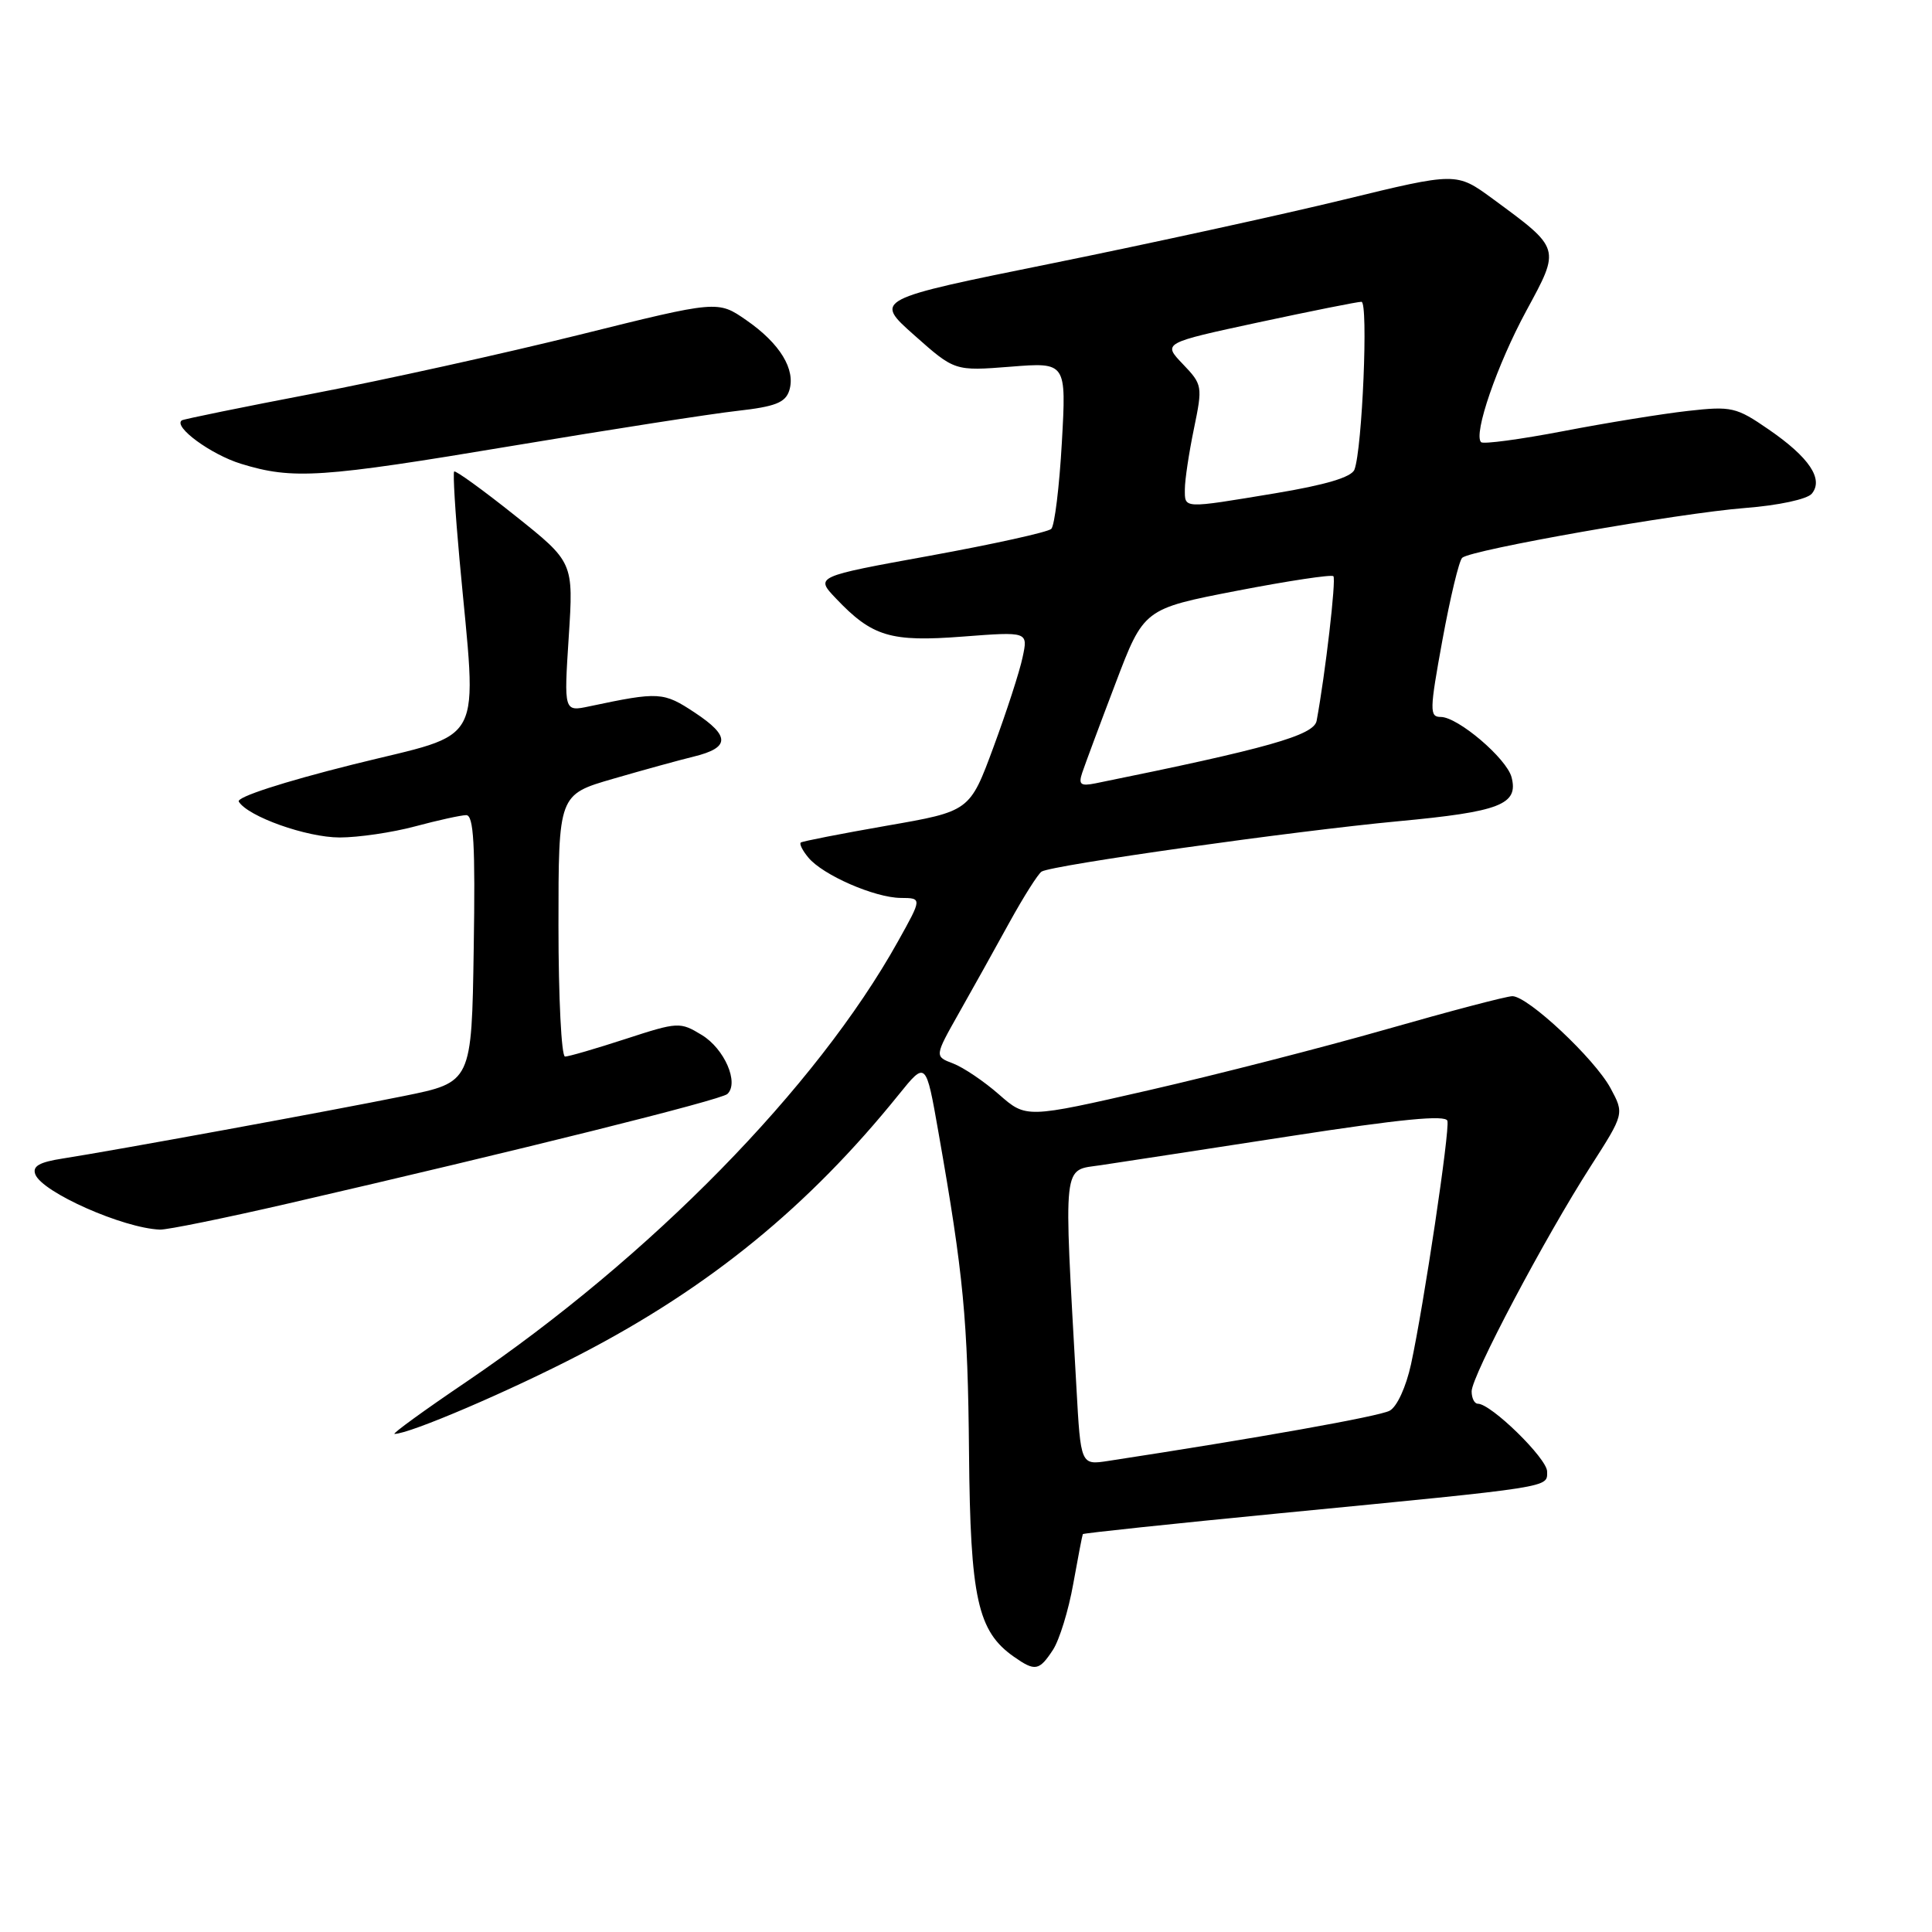 <?xml version="1.0" encoding="UTF-8" standalone="no"?>
<!DOCTYPE svg PUBLIC "-//W3C//DTD SVG 1.1//EN" "http://www.w3.org/Graphics/SVG/1.1/DTD/svg11.dtd" >
<svg xmlns="http://www.w3.org/2000/svg" xmlns:xlink="http://www.w3.org/1999/xlink" version="1.1" viewBox="0 0 256 256">
 <g >
 <path fill="currentColor"
d=" M 139.52 218.62 C 140.38 217.30 141.59 213.37 142.21 209.87 C 142.84 206.36 143.41 203.40 143.48 203.28 C 143.56 203.15 155.29 201.91 169.56 200.52 C 206.09 196.97 205.00 197.14 205.00 194.98 C 205.00 193.26 197.58 186.00 195.82 186.00 C 195.37 186.00 195.00 185.26 195.00 184.36 C 195.00 182.34 204.68 164.03 210.77 154.54 C 215.23 147.58 215.23 147.58 213.41 144.20 C 211.31 140.30 202.46 132.00 200.40 132.00 C 199.64 132.00 192.15 133.97 183.76 136.37 C 175.37 138.77 161.18 142.41 152.23 144.46 C 135.97 148.18 135.97 148.18 132.37 145.02 C 130.40 143.29 127.66 141.44 126.30 140.92 C 123.82 139.98 123.82 139.98 127.06 134.24 C 128.85 131.08 131.85 125.69 133.74 122.25 C 135.63 118.82 137.56 115.77 138.02 115.49 C 139.40 114.63 171.32 110.13 185.26 108.82 C 198.77 107.56 201.23 106.60 200.29 102.99 C 199.64 100.50 193.18 95.00 190.91 95.00 C 189.40 95.00 189.42 94.16 191.13 84.80 C 192.16 79.19 193.33 74.29 193.75 73.91 C 194.89 72.85 222.44 68.00 231.25 67.31 C 235.65 66.97 239.46 66.15 240.07 65.42 C 241.67 63.49 239.73 60.60 234.38 56.92 C 230.06 53.94 229.45 53.80 223.65 54.45 C 220.27 54.83 212.84 56.03 207.14 57.13 C 201.44 58.22 196.54 58.88 196.25 58.59 C 195.20 57.53 198.37 48.34 202.24 41.19 C 206.79 32.80 206.85 33.00 197.76 26.32 C 192.98 22.82 192.98 22.82 178.03 26.46 C 169.81 28.46 152.45 32.25 139.44 34.89 C 115.80 39.67 115.80 39.67 121.15 44.42 C 126.50 49.17 126.50 49.17 133.90 48.59 C 141.30 48.00 141.30 48.00 140.70 58.65 C 140.37 64.51 139.74 69.65 139.30 70.08 C 138.86 70.51 131.64 72.10 123.26 73.63 C 108.01 76.40 108.01 76.40 110.76 79.29 C 115.57 84.36 117.99 85.09 127.58 84.35 C 136.23 83.69 136.23 83.69 135.50 87.09 C 135.11 88.97 133.37 94.32 131.64 99.00 C 128.50 107.50 128.50 107.50 117.50 109.41 C 111.45 110.47 106.32 111.47 106.11 111.64 C 105.89 111.81 106.34 112.71 107.11 113.63 C 109.02 115.95 115.90 118.95 119.35 118.98 C 122.19 119.00 122.19 119.00 118.98 124.75 C 108.19 144.11 86.21 166.53 61.82 183.08 C 56.20 186.88 51.91 190.00 52.28 190.00 C 54.28 190.00 67.61 184.29 76.97 179.42 C 94.04 170.56 107.14 159.86 119.09 145.04 C 122.69 140.58 122.69 140.58 124.35 150.04 C 127.68 168.96 128.24 174.82 128.40 192.50 C 128.57 211.79 129.54 216.16 134.35 219.53 C 137.16 221.50 137.69 221.40 139.52 218.62 Z  M 38.19 159.47 C 69.00 152.36 95.52 145.75 96.38 144.96 C 97.96 143.49 96.00 138.97 92.99 137.14 C 90.11 135.39 89.85 135.40 82.88 137.67 C 78.95 138.95 75.35 140.00 74.87 140.00 C 74.39 140.00 74.00 132.19 74.00 122.65 C 74.00 105.29 74.00 105.29 81.25 103.19 C 85.24 102.03 90.04 100.71 91.93 100.25 C 96.74 99.07 96.77 97.54 92.07 94.43 C 87.90 91.67 87.34 91.64 78.11 93.59 C 74.72 94.31 74.72 94.31 75.36 84.40 C 76.00 74.50 76.00 74.50 68.26 68.33 C 64.00 64.93 60.36 62.30 60.18 62.48 C 60.00 62.67 60.32 67.92 60.89 74.16 C 63.21 99.53 64.61 96.84 46.76 101.30 C 37.49 103.62 31.28 105.64 31.64 106.22 C 32.86 108.20 40.61 110.96 45.00 110.97 C 47.48 110.97 51.98 110.31 55.00 109.50 C 58.02 108.69 61.07 108.02 61.77 108.01 C 62.77 108.00 62.99 111.89 62.77 125.70 C 62.50 143.41 62.50 143.41 53.50 145.23 C 43.75 147.21 15.10 152.45 8.31 153.51 C 5.20 153.99 4.27 154.53 4.68 155.61 C 5.59 157.99 16.31 162.74 21.19 162.93 C 22.12 162.97 29.77 161.41 38.19 159.47 Z  M 68.00 59.06 C 80.93 56.90 94.30 54.82 97.72 54.44 C 102.71 53.88 104.07 53.35 104.58 51.75 C 105.46 48.97 103.36 45.52 98.90 42.43 C 95.11 39.80 95.11 39.80 76.81 44.35 C 66.74 46.85 50.85 50.36 41.50 52.15 C 32.15 53.94 24.32 55.54 24.09 55.70 C 22.91 56.53 27.94 60.22 31.92 61.45 C 38.82 63.57 42.46 63.33 68.00 59.06 Z  M 142.63 183.82 C 140.93 153.37 140.73 155.16 145.88 154.39 C 148.42 154.01 159.72 152.28 171.00 150.54 C 185.56 148.29 191.58 147.70 191.79 148.52 C 192.12 149.82 188.68 172.84 186.97 180.76 C 186.31 183.78 185.11 186.41 184.13 186.93 C 182.73 187.68 166.58 190.56 146.85 193.58 C 143.20 194.14 143.20 194.14 142.63 183.82 Z  M 143.40 102.39 C 143.75 101.35 145.72 96.04 147.80 90.58 C 151.56 80.67 151.56 80.67 163.90 78.28 C 170.68 76.97 176.43 76.10 176.68 76.35 C 177.07 76.74 175.61 89.32 174.46 95.51 C 174.10 97.44 167.96 99.17 145.14 103.80 C 143.18 104.19 142.88 103.95 143.40 102.39 Z  M 157.00 64.81 C 157.00 63.61 157.54 60.01 158.20 56.82 C 159.37 51.16 159.33 50.96 156.73 48.24 C 154.06 45.45 154.06 45.45 166.78 42.71 C 173.78 41.21 179.91 39.98 180.40 39.99 C 181.33 40.00 180.51 59.51 179.47 62.23 C 179.08 63.23 175.66 64.25 168.99 65.36 C 156.61 67.41 157.00 67.43 157.00 64.81 Z "/>
</g>
</svg>